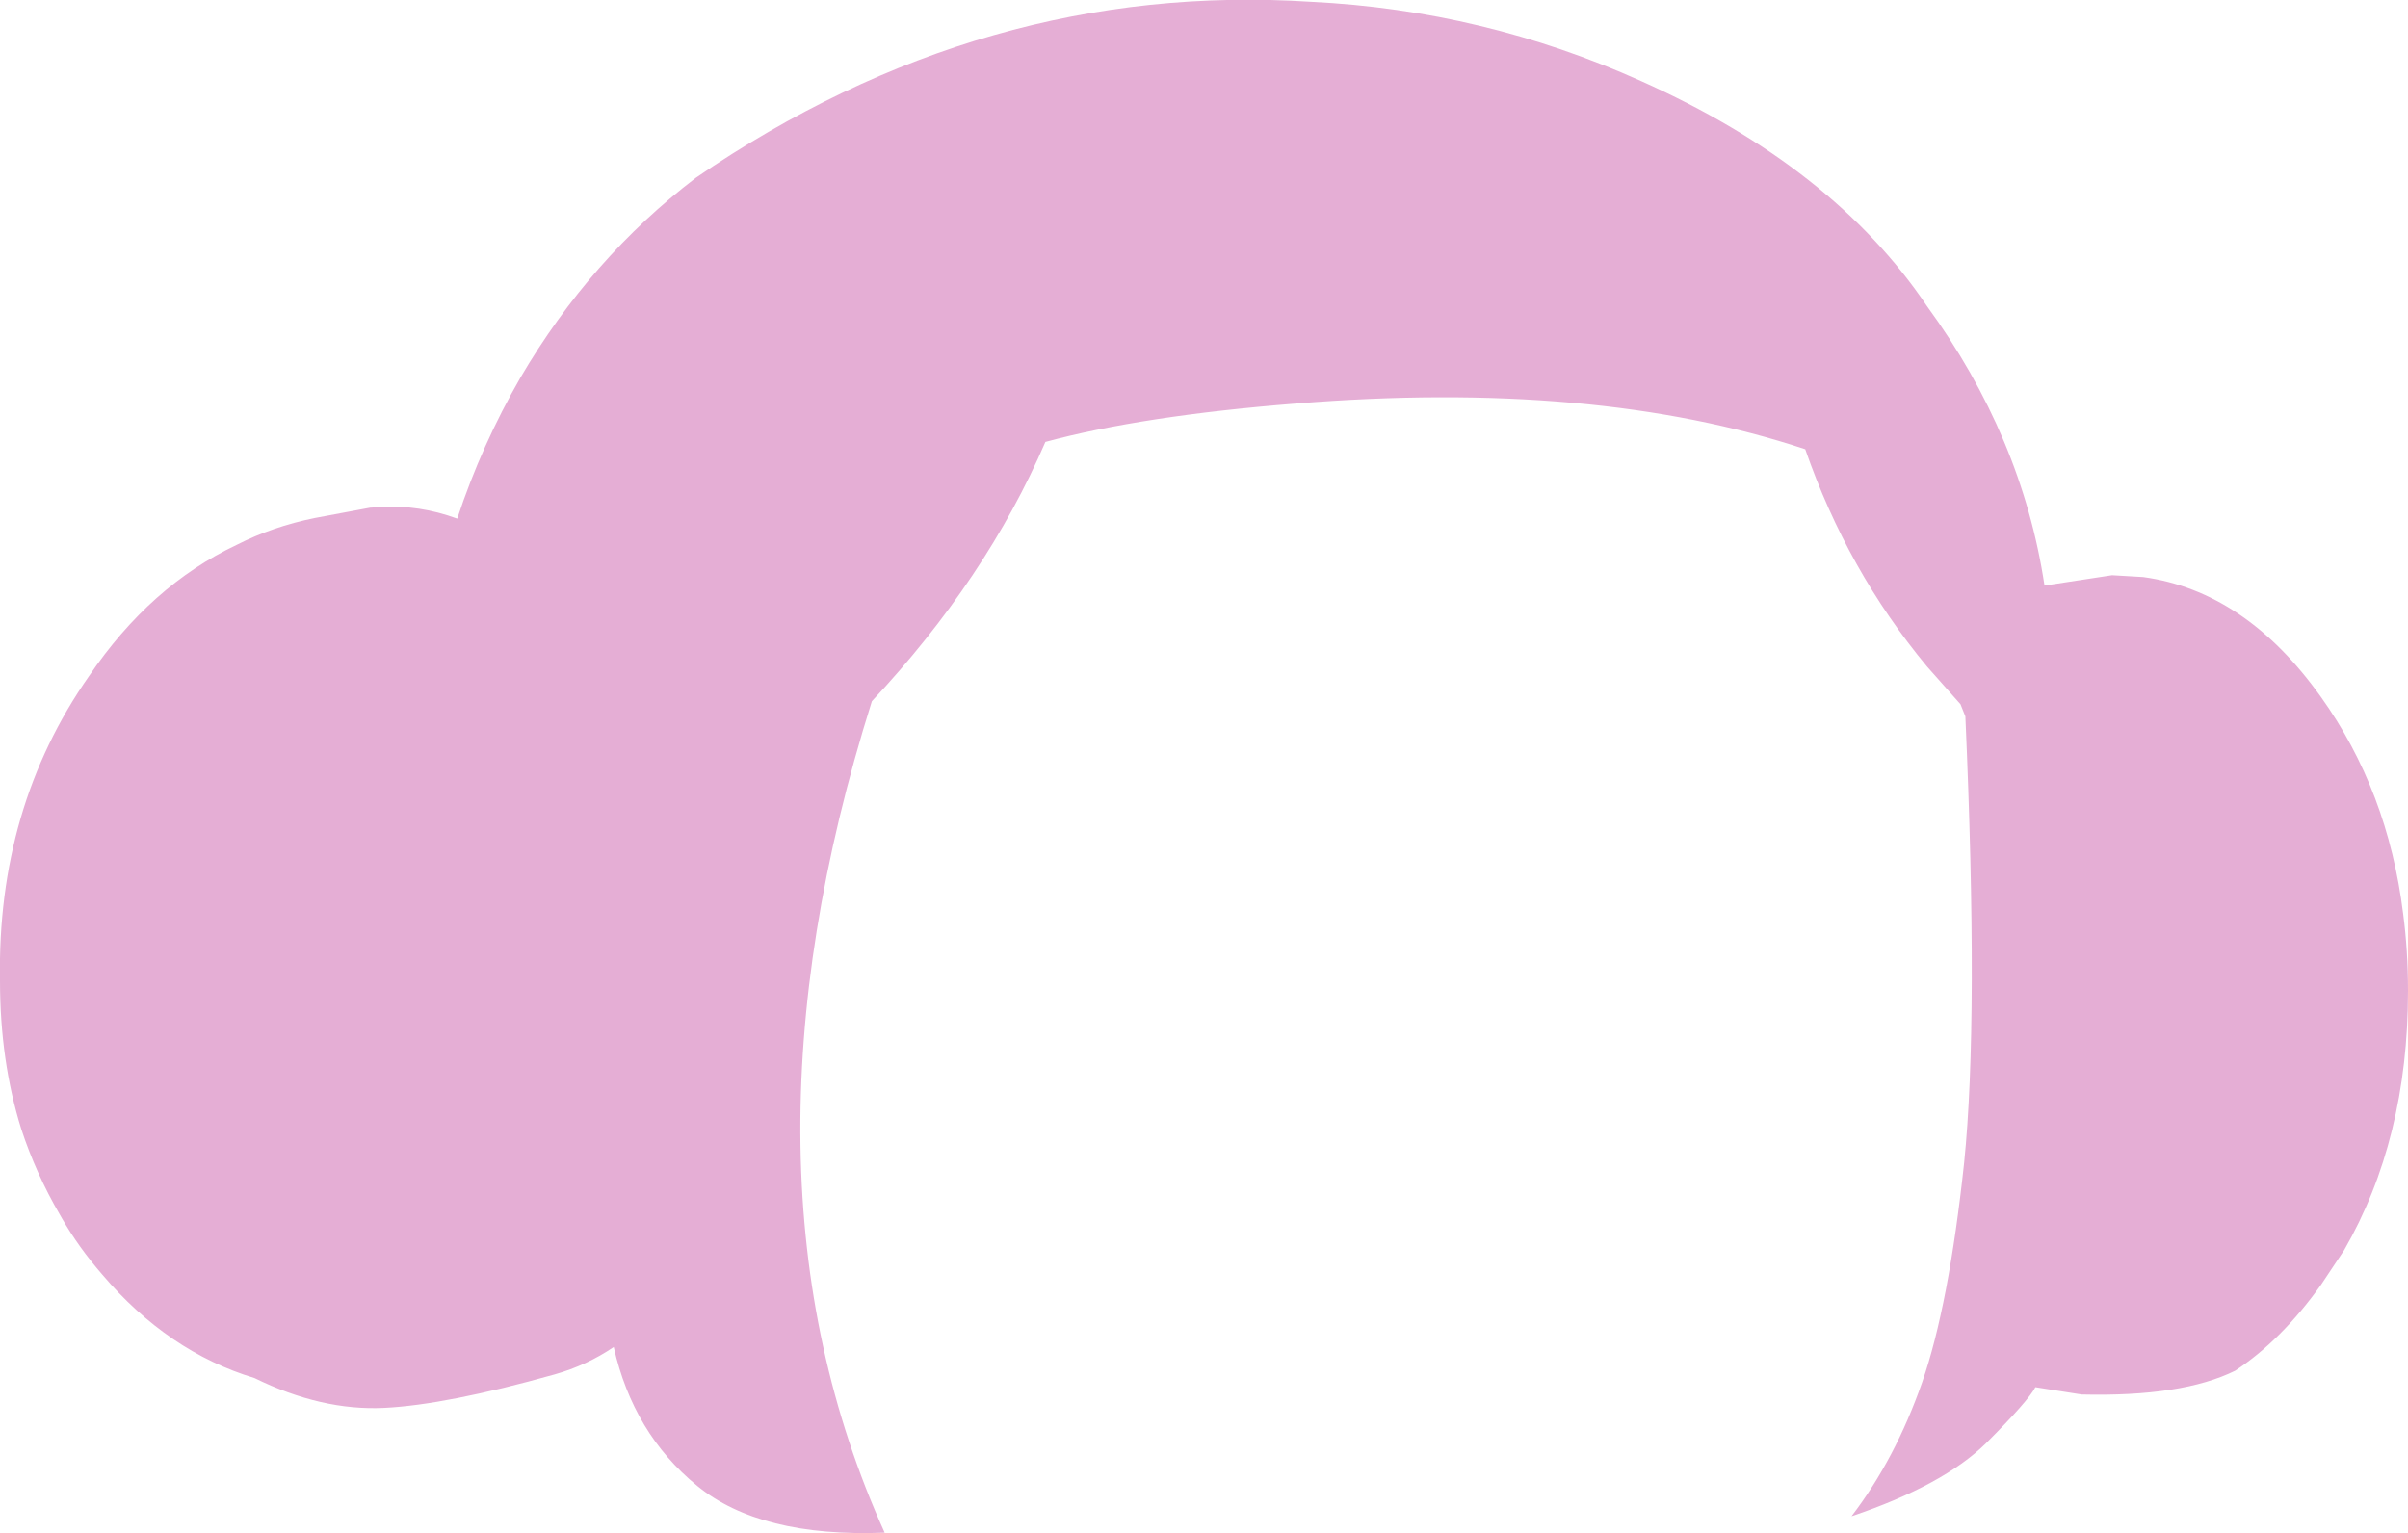 <?xml version="1.0" encoding="UTF-8" standalone="no"?>
<svg xmlns:xlink="http://www.w3.org/1999/xlink" height="125.95px" width="197.75px" xmlns="http://www.w3.org/2000/svg">
  <g transform="matrix(1.0, 0.0, 0.0, 1.0, 98.9, 62.95)">
    <path d="M69.0 -14.85 L74.55 -15.7 77.1 -15.55 Q85.5 -14.4 91.7 -5.7 97.2 2.0 98.45 12.1 98.85 15.15 98.85 18.45 98.85 30.65 93.6 39.75 L91.7 42.6 Q88.45 47.15 84.65 49.65 80.3 51.8 72.05 51.6 L68.25 51.0 Q67.65 52.15 64.2 55.6 60.7 59.05 53.15 61.6 56.75 56.9 58.95 50.6 61.15 44.25 62.4 32.55 63.6 20.8 62.5 -4.1 L62.1 -5.1 59.35 -8.2 Q52.8 -16.1 49.35 -26.05 32.05 -31.8 7.5 -29.8 -5.1 -28.8 -13.05 -26.65 -17.9 -15.4 -27.3 -5.35 -39.55 33.55 -26.25 62.95 -36.45 63.35 -41.65 59.1 -46.9 54.8 -48.5 47.7 -50.7 49.2 -53.35 49.95 -62.25 52.45 -67.35 52.7 -72.5 52.95 -78.0 50.25 -85.1 48.1 -90.5 41.75 -92.45 39.5 -93.8 37.15 L-94.0 36.8 Q-95.95 33.45 -97.15 29.8 -98.9 24.2 -98.9 17.6 -99.15 3.4 -91.6 -7.4 -86.55 -14.85 -79.45 -18.2 -76.5 -19.7 -73.05 -20.4 L-68.5 -21.25 -67.6 -21.3 Q-64.5 -21.5 -61.35 -20.35 -59.35 -26.4 -56.15 -31.95 -50.4 -41.75 -41.75 -48.35 -18.1 -64.55 8.8 -62.8 22.95 -62.1 35.85 -56.3 51.65 -49.25 59.35 -37.8 67.15 -27.1 69.0 -14.85" fill="#e5aed5" fill-rule="evenodd" stroke="none"/>
  </g>
</svg>

